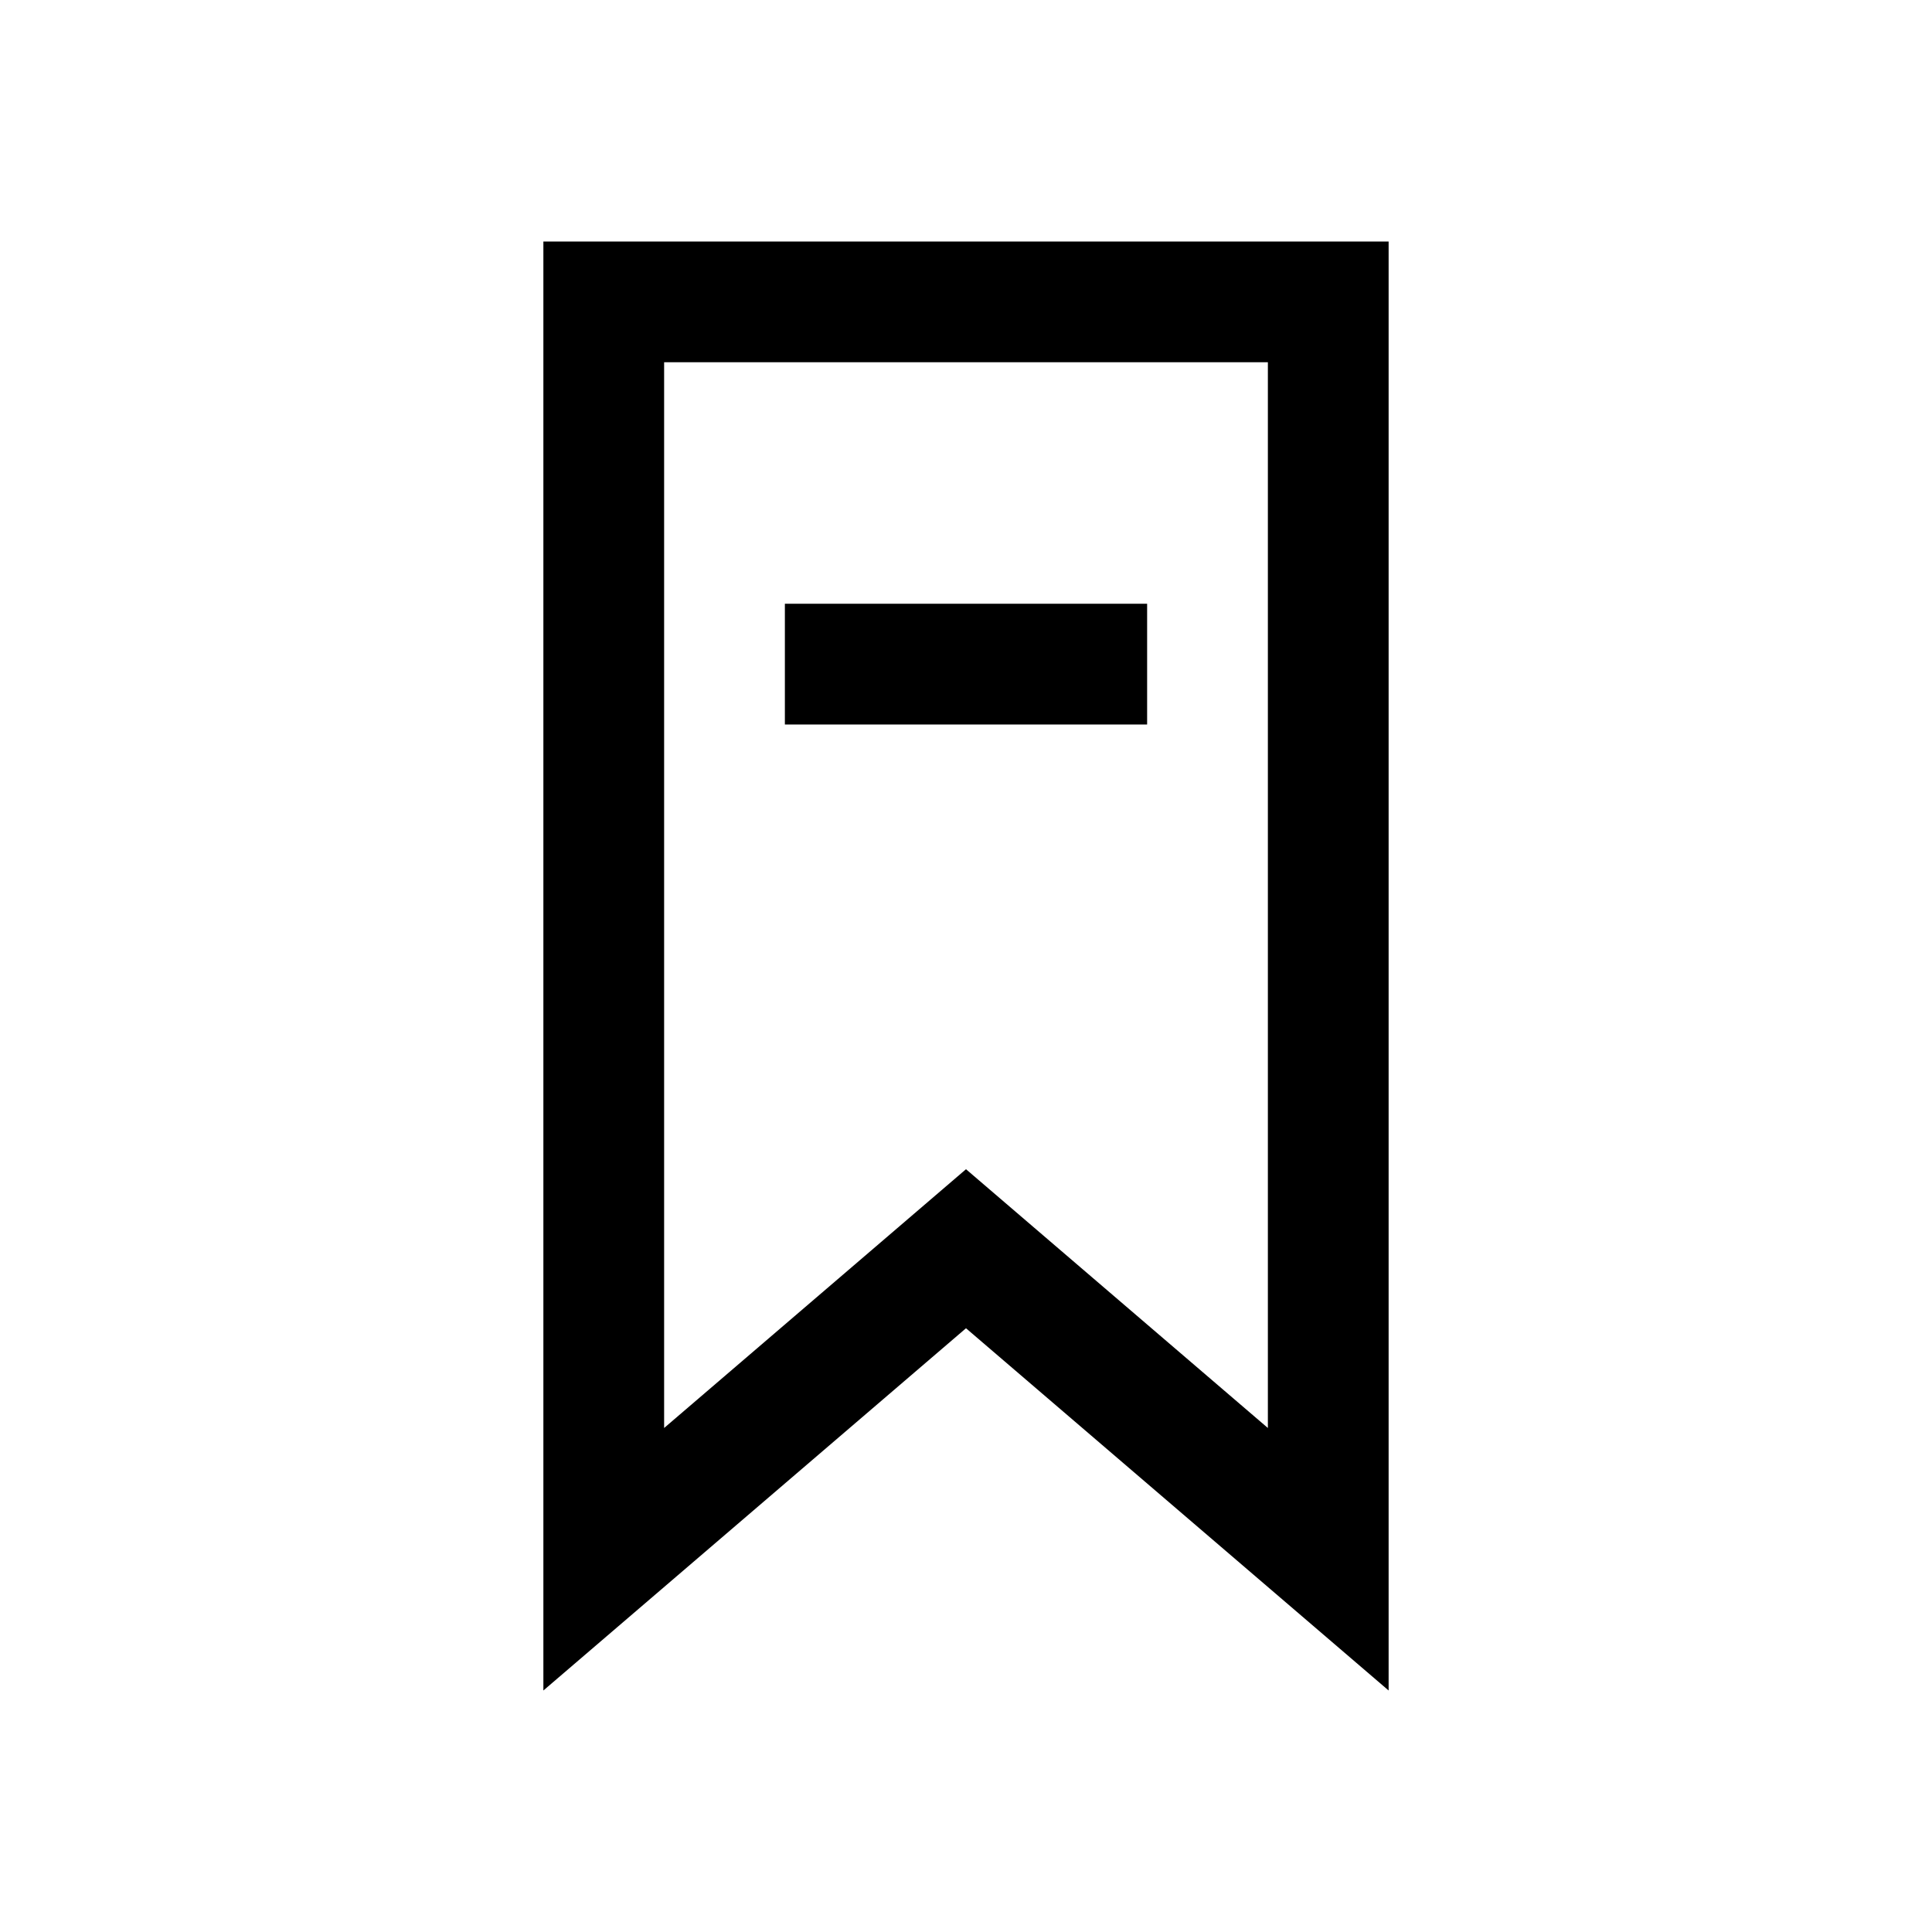 <svg focusable="false" aria-hidden="true" width="32" height="32" style="max-width:200px" viewBox="0 0 32 32" fill="none" xmlns="http://www.w3.org/2000/svg">
  <path d="M9 4V28L16 22L23 28V4H9ZM21 23.652L16 19.366L11 23.652V6H21V23.652Z" fill="black"/>
  <line x1="13" y1="11" x2="19" y2="11" stroke="black" stroke-width="2"/>
</svg>
